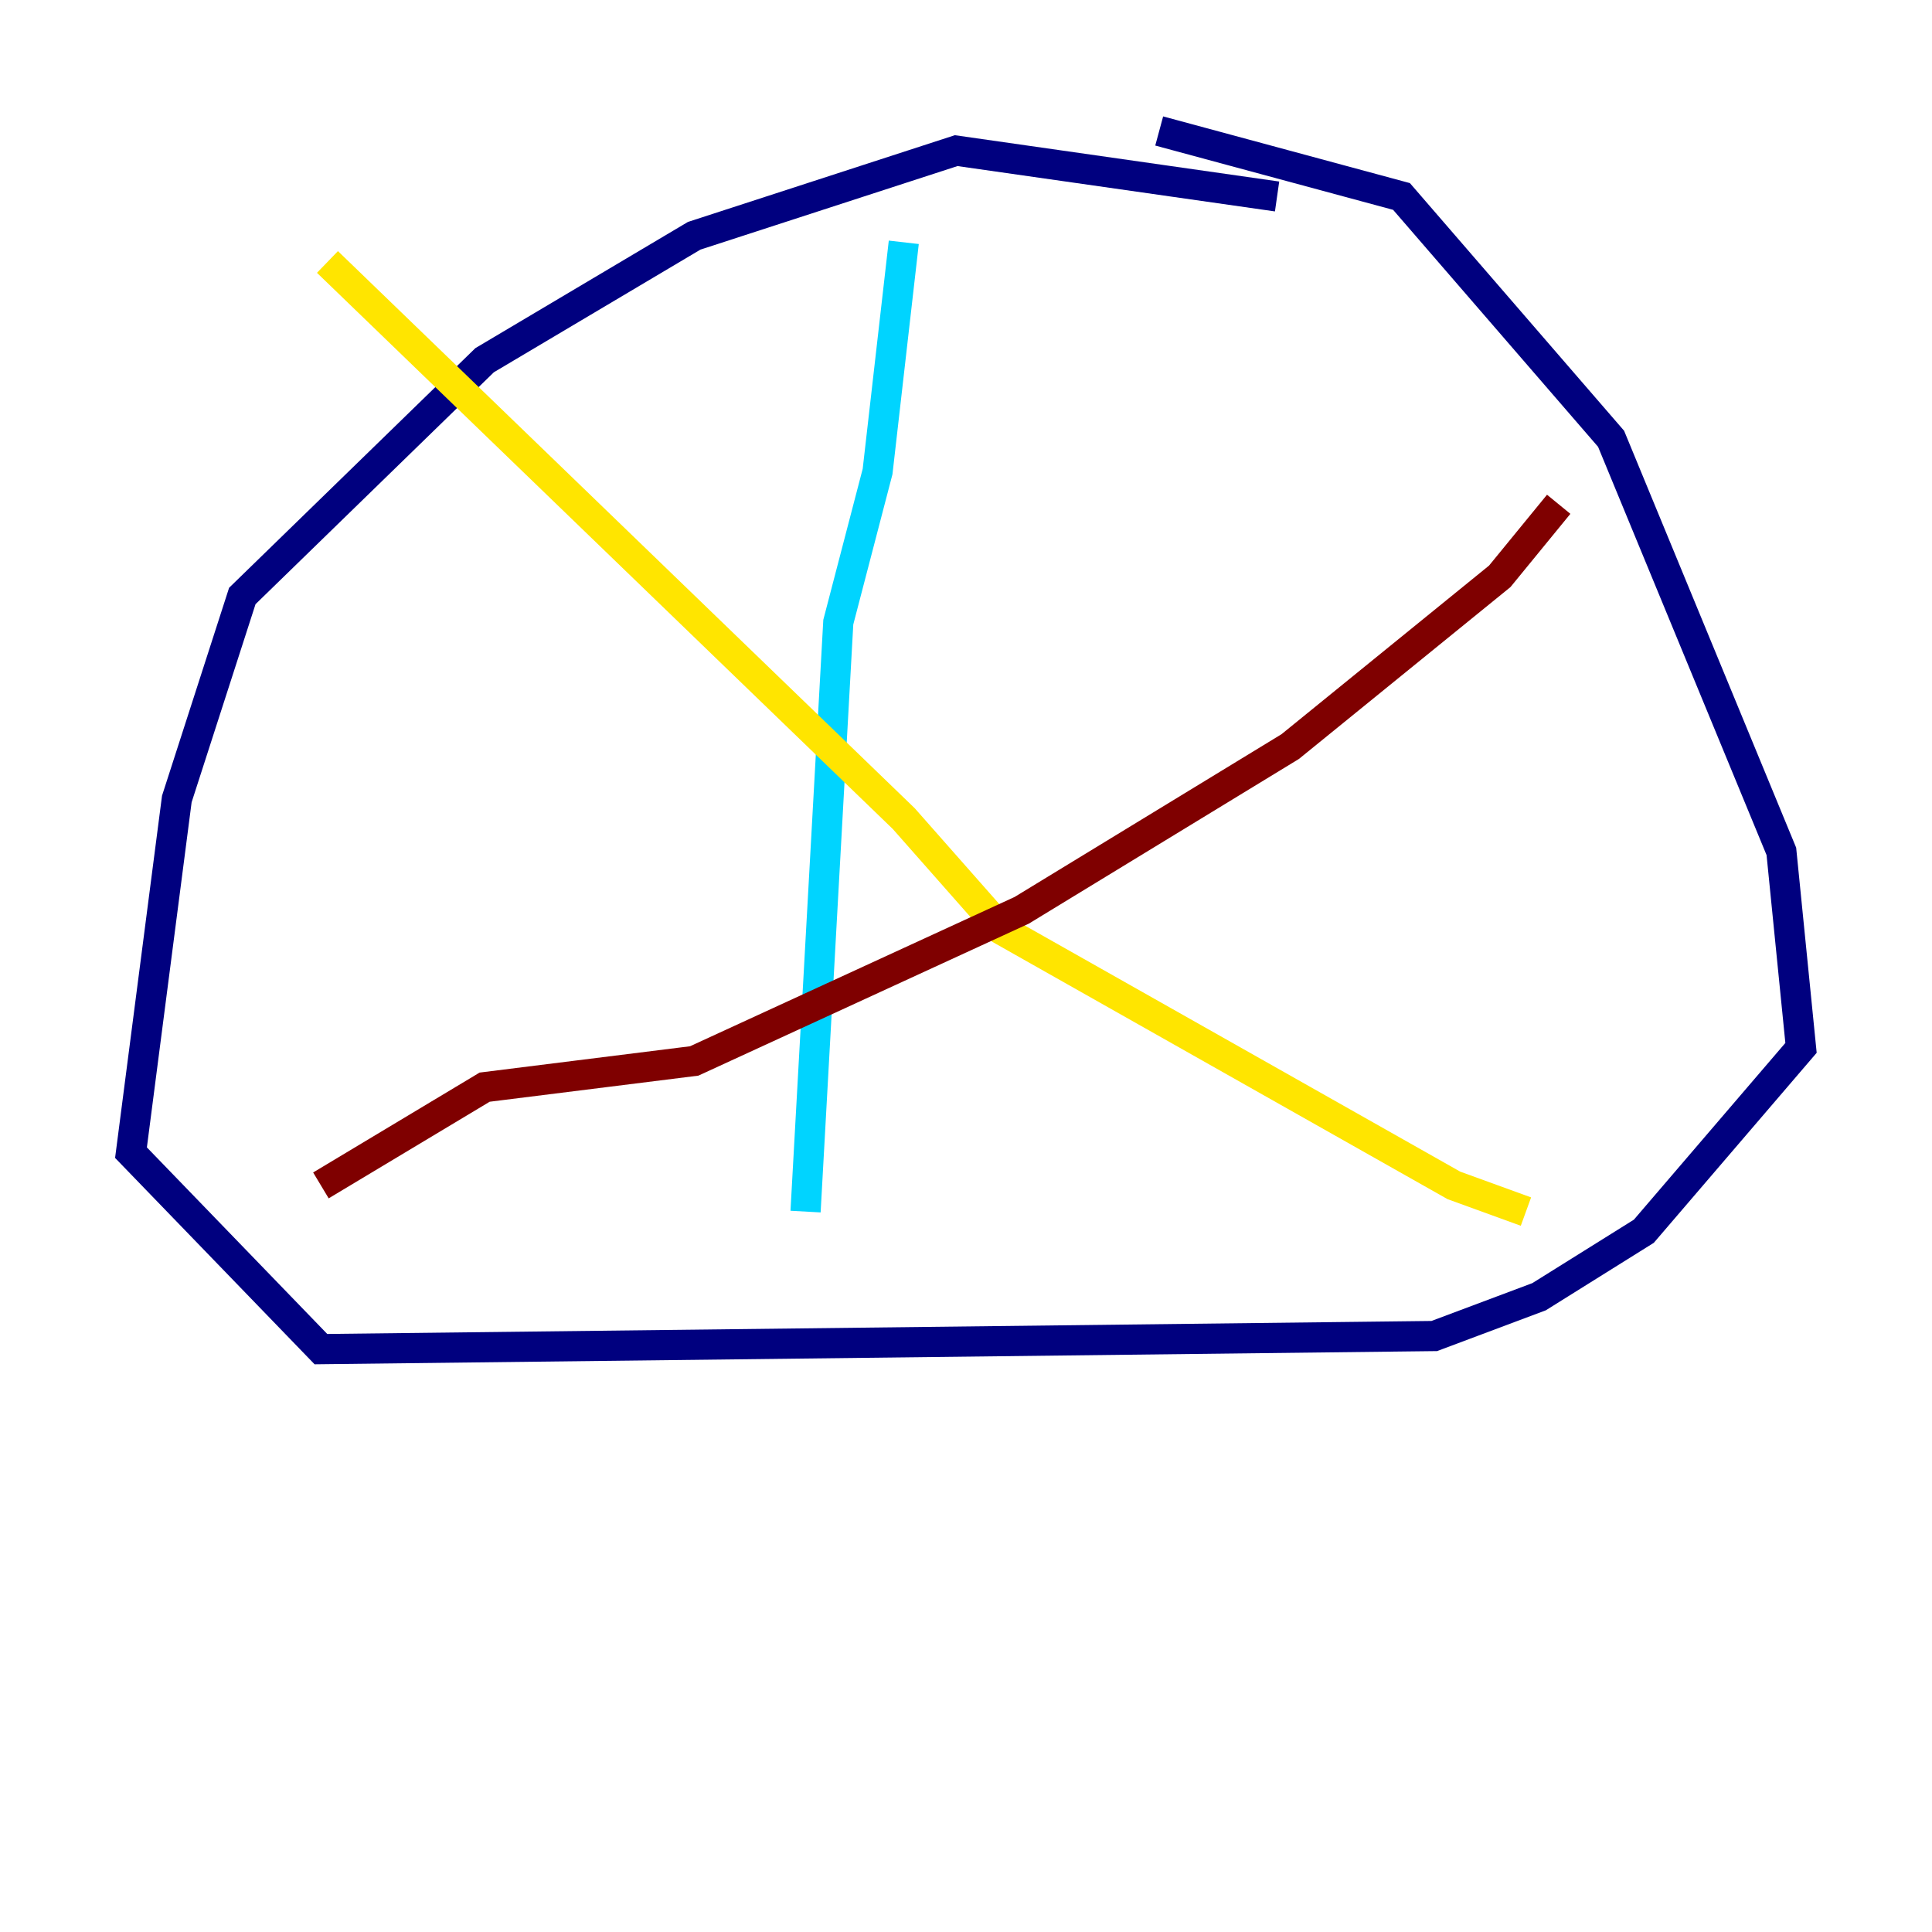 <?xml version="1.0" encoding="utf-8" ?>
<svg baseProfile="tiny" height="128" version="1.2" viewBox="0,0,128,128" width="128" xmlns="http://www.w3.org/2000/svg" xmlns:ev="http://www.w3.org/2001/xml-events" xmlns:xlink="http://www.w3.org/1999/xlink"><defs /><polyline fill="none" points="84.61,13.017 63.349,9.98 45.993,15.62 32.108,23.864 16.054,39.485 11.715,52.936 8.678,76.366 21.261,89.383 95.024,88.515 101.966,85.912 108.909,81.573 119.322,69.424 118.02,56.407 106.739,29.071 92.854,13.017 76.8,8.678" stroke="#00007f" stroke-width="2" /><polyline fill="none" points="59.878,16.054 58.142,31.241 55.539,41.22 53.37,80.271" stroke="#00d4ff" stroke-width="2" /><polyline fill="none" points="21.695,17.356 59.878,54.237 66.386,61.614 96.325,78.536 101.098,80.271" stroke="#ffe500" stroke-width="2" /><polyline fill="none" points="103.268,33.41 99.363,38.183 85.478,49.464 67.688,60.312 45.993,70.291 32.108,72.027 21.261,78.536" stroke="#7f0000" stroke-width="2" /></svg>